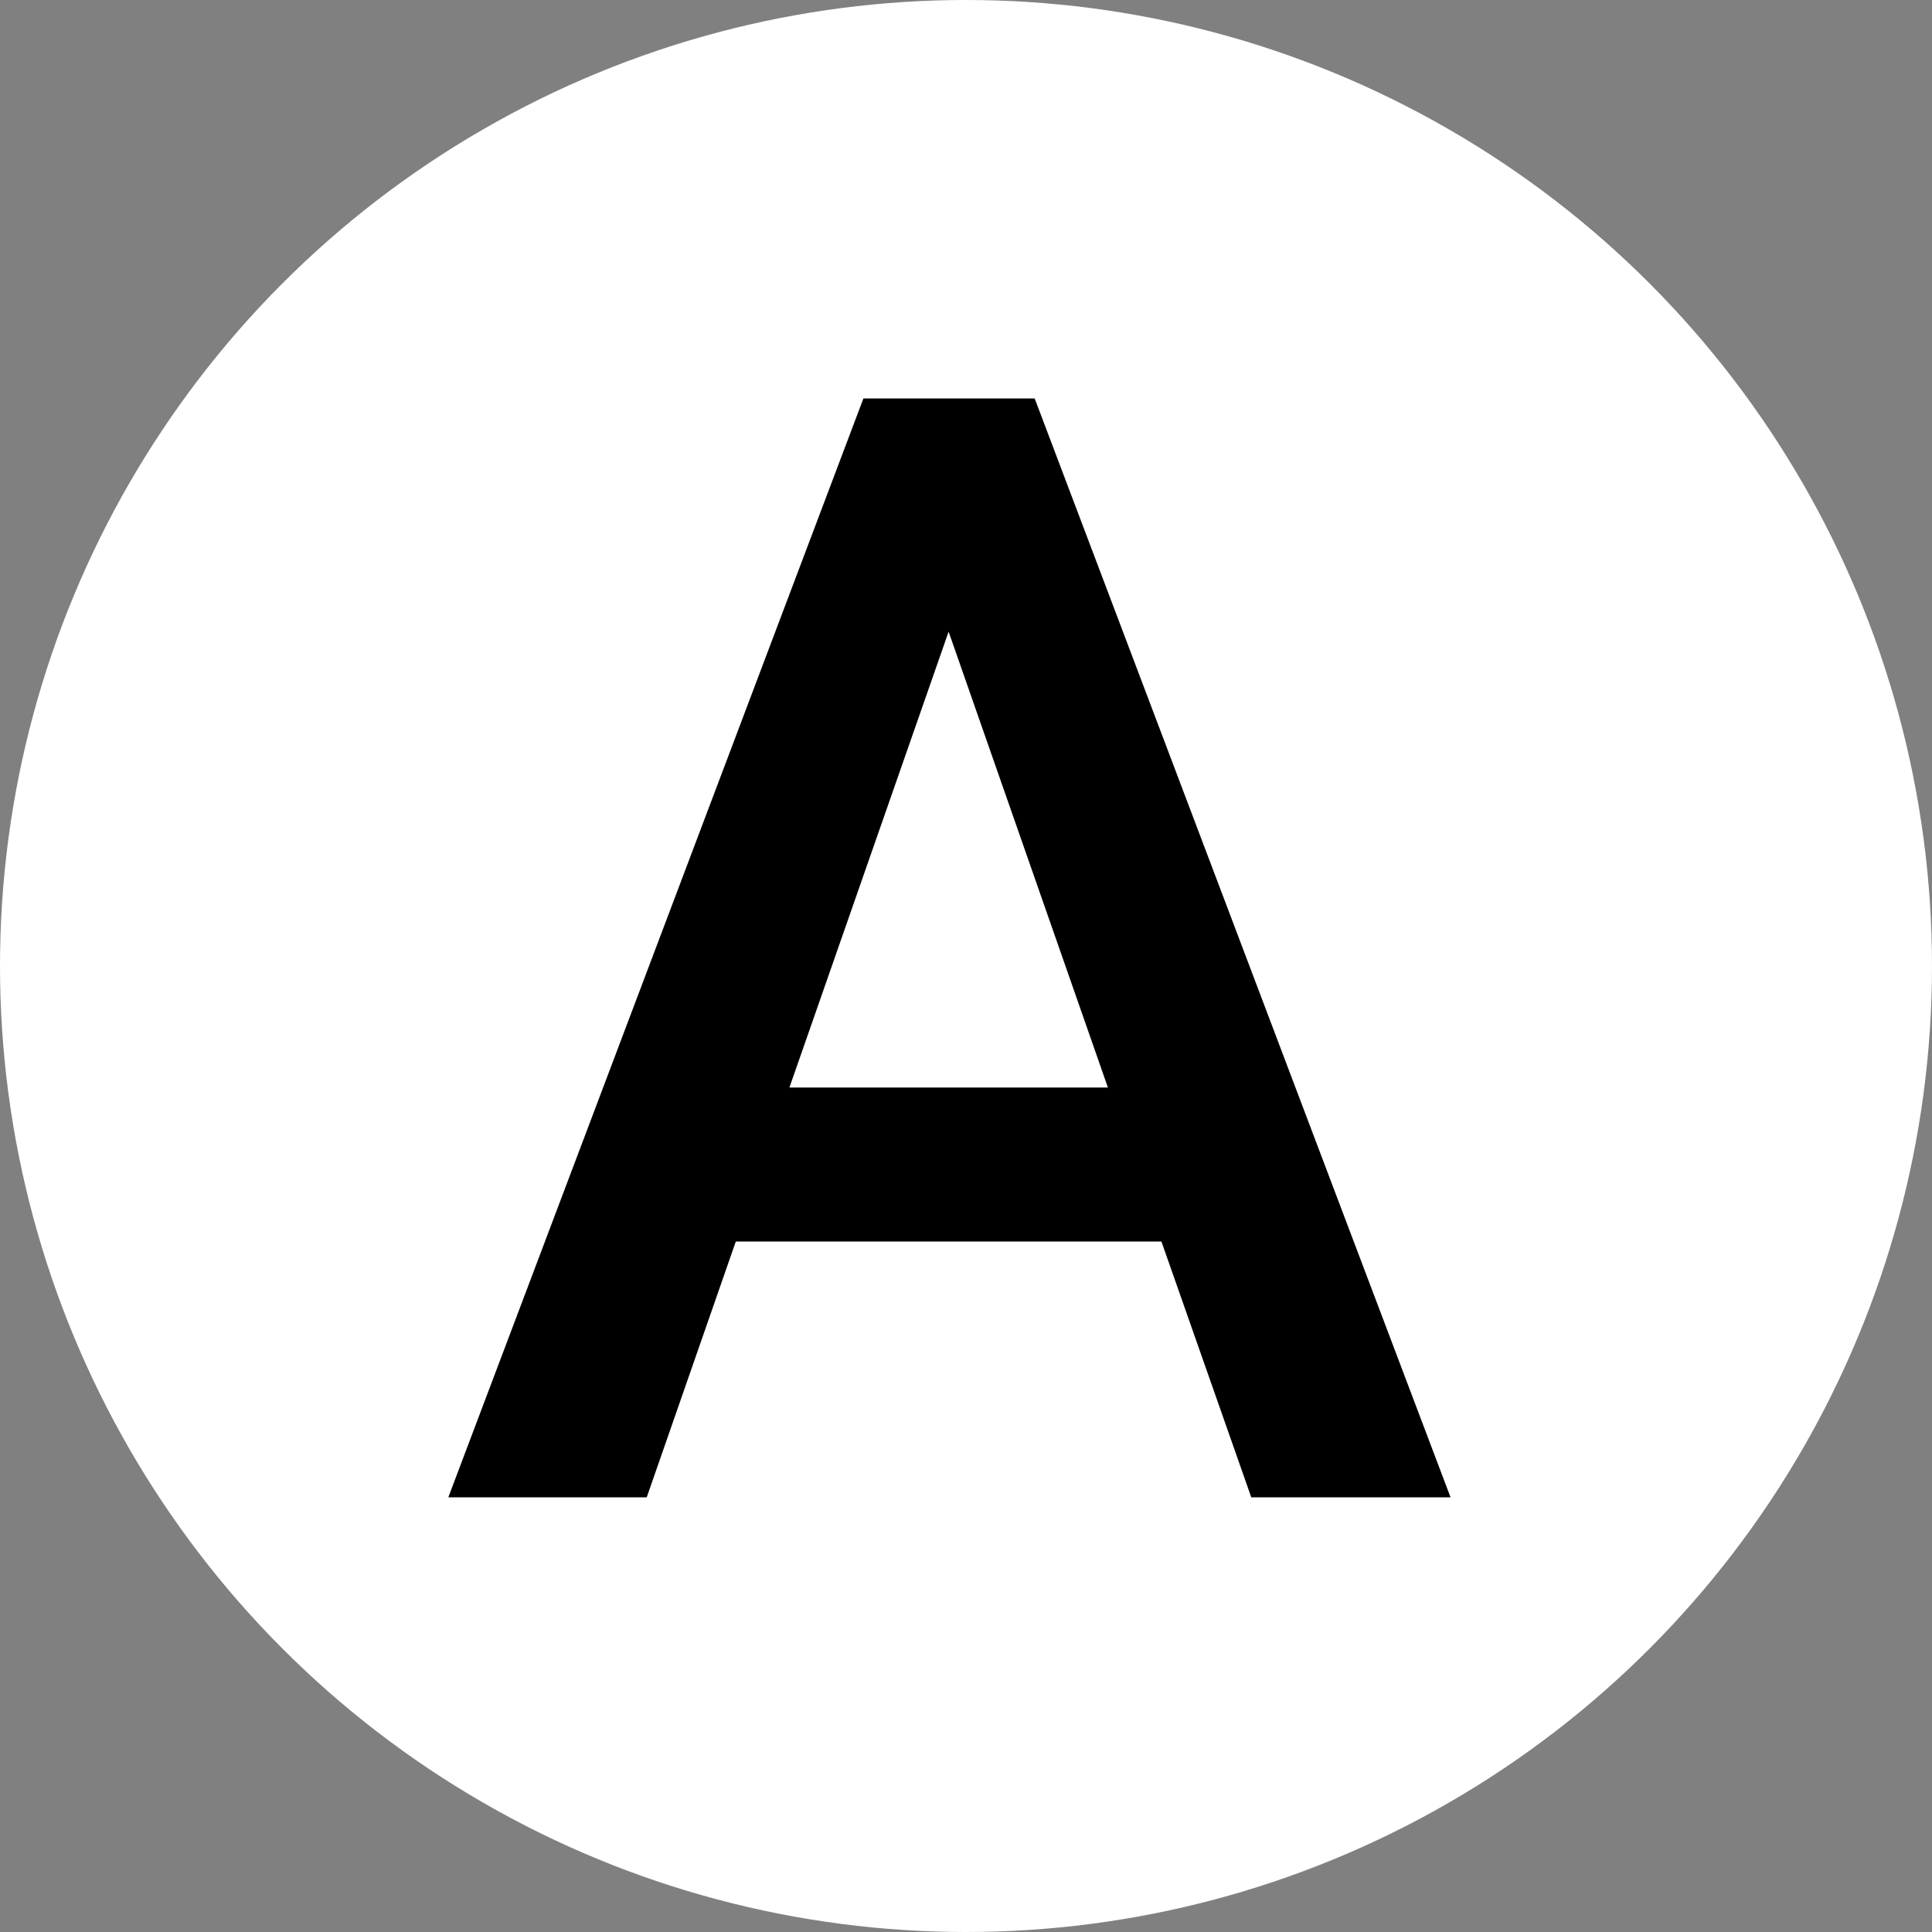 <svg width="20" height="20" viewBox="0 0 20 20" fill="none" xmlns="http://www.w3.org/2000/svg">
<rect x="0" y="0" width="20" height="20" fill="#808080" stroke="none"/>
<circle cx="10" cy="10" r="10" fill="white"/>
<path d="M12.023 12.852H7.617L6.695 15.5H4.641L8.938 4.125H10.711L15.016 15.5H12.953L12.023 12.852ZM8.172 11.258H11.469L9.82 6.539L8.172 11.258Z" fill="black"/>
</svg>

